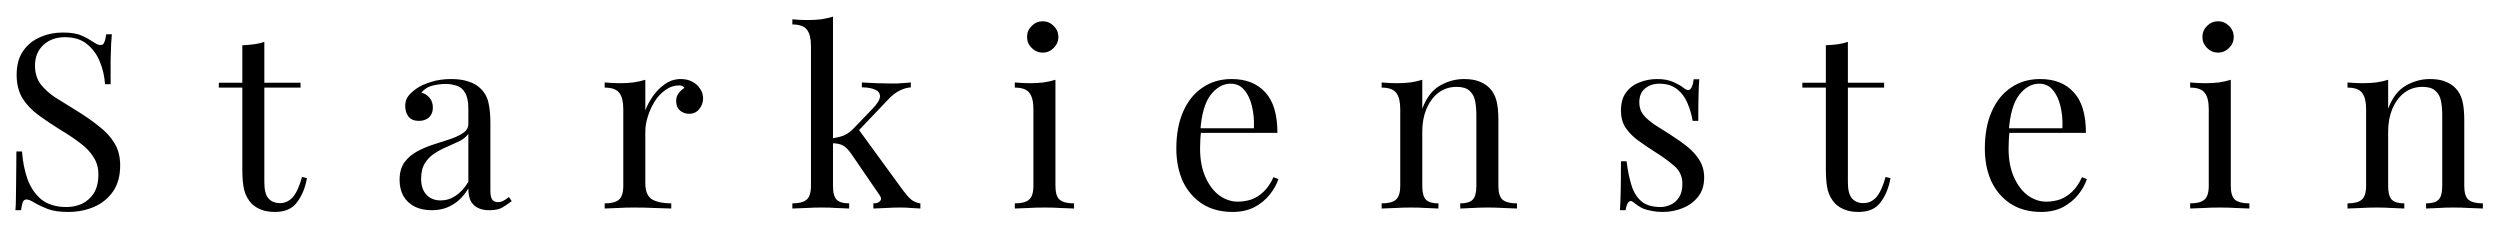 <svg width="143" height="13" viewBox="0 0 143 13" fill="none" xmlns="http://www.w3.org/2000/svg">
<path d="M3.584 1.861C4.051 1.861 4.405 1.917 4.648 2.029C4.891 2.131 5.105 2.248 5.292 2.379C5.404 2.444 5.493 2.495 5.558 2.533C5.633 2.561 5.703 2.575 5.768 2.575C5.861 2.575 5.927 2.523 5.964 2.421C6.011 2.318 6.048 2.164 6.076 1.959H6.398C6.389 2.117 6.375 2.309 6.356 2.533C6.347 2.747 6.337 3.037 6.328 3.401C6.328 3.755 6.328 4.227 6.328 4.815H6.006C5.978 4.367 5.88 3.937 5.712 3.527C5.544 3.116 5.297 2.78 4.97 2.519C4.653 2.257 4.233 2.127 3.71 2.127C3.215 2.127 2.805 2.276 2.478 2.575C2.161 2.873 2.002 3.265 2.002 3.751C2.002 4.171 2.109 4.525 2.324 4.815C2.539 5.095 2.823 5.351 3.178 5.585C3.542 5.809 3.934 6.051 4.354 6.313C4.839 6.611 5.269 6.91 5.642 7.209C6.025 7.498 6.323 7.82 6.538 8.175C6.762 8.529 6.874 8.959 6.874 9.463C6.874 10.06 6.739 10.555 6.468 10.947C6.197 11.338 5.838 11.633 5.39 11.829C4.942 12.024 4.447 12.123 3.906 12.123C3.411 12.123 3.019 12.066 2.73 11.954C2.441 11.842 2.193 11.726 1.988 11.604C1.783 11.474 1.624 11.409 1.512 11.409C1.419 11.409 1.349 11.46 1.302 11.562C1.265 11.665 1.232 11.819 1.204 12.024H0.882C0.901 11.829 0.91 11.6 0.91 11.338C0.919 11.068 0.924 10.718 0.924 10.289C0.933 9.859 0.938 9.318 0.938 8.665H1.26C1.297 9.225 1.4 9.747 1.568 10.232C1.745 10.718 2.011 11.11 2.366 11.409C2.73 11.698 3.211 11.842 3.808 11.842C4.116 11.842 4.405 11.782 4.676 11.661C4.956 11.53 5.185 11.329 5.362 11.059C5.539 10.778 5.628 10.419 5.628 9.981C5.628 9.598 5.535 9.267 5.348 8.987C5.171 8.697 4.919 8.431 4.592 8.189C4.265 7.937 3.883 7.68 3.444 7.419C3.005 7.148 2.595 6.873 2.212 6.593C1.829 6.313 1.521 5.991 1.288 5.627C1.064 5.253 0.952 4.805 0.952 4.283C0.952 3.732 1.073 3.279 1.316 2.925C1.568 2.561 1.895 2.295 2.296 2.127C2.697 1.949 3.127 1.861 3.584 1.861ZM15.12 2.393V4.731H17.192V5.011H15.12V10.428C15.12 10.867 15.2 11.175 15.358 11.352C15.517 11.53 15.736 11.618 16.017 11.618C16.297 11.618 16.539 11.507 16.744 11.283C16.95 11.049 17.127 10.662 17.276 10.12L17.556 10.191C17.463 10.732 17.276 11.189 16.997 11.562C16.726 11.936 16.306 12.123 15.736 12.123C15.419 12.123 15.158 12.081 14.953 11.996C14.747 11.922 14.565 11.81 14.406 11.661C14.201 11.446 14.056 11.189 13.973 10.89C13.898 10.592 13.861 10.195 13.861 9.701V5.011H12.517V4.731H13.861V2.589C14.094 2.579 14.318 2.561 14.533 2.533C14.747 2.505 14.943 2.458 15.12 2.393ZM24.704 12.024C24.321 12.024 23.99 11.954 23.71 11.815C23.43 11.665 23.215 11.46 23.066 11.198C22.926 10.937 22.856 10.634 22.856 10.289C22.856 9.878 22.949 9.542 23.136 9.281C23.332 9.019 23.579 8.809 23.878 8.651C24.176 8.492 24.489 8.361 24.816 8.259C25.152 8.147 25.469 8.044 25.768 7.951C26.066 7.848 26.309 7.731 26.496 7.601C26.692 7.47 26.79 7.297 26.79 7.083V6.215C26.79 5.823 26.729 5.524 26.608 5.319C26.496 5.113 26.342 4.978 26.146 4.913C25.95 4.838 25.73 4.801 25.488 4.801C25.254 4.801 25.002 4.833 24.732 4.899C24.47 4.964 24.26 5.099 24.102 5.305C24.279 5.342 24.433 5.435 24.564 5.585C24.694 5.734 24.76 5.925 24.76 6.159C24.76 6.392 24.685 6.579 24.536 6.719C24.386 6.849 24.195 6.915 23.962 6.915C23.691 6.915 23.49 6.831 23.36 6.663C23.238 6.485 23.178 6.289 23.178 6.075C23.178 5.832 23.238 5.636 23.36 5.487C23.481 5.337 23.635 5.197 23.822 5.067C24.036 4.917 24.312 4.791 24.648 4.689C24.993 4.577 25.38 4.521 25.81 4.521C26.192 4.521 26.519 4.567 26.79 4.661C27.06 4.745 27.284 4.871 27.462 5.039C27.704 5.263 27.863 5.538 27.938 5.865C28.012 6.182 28.05 6.565 28.05 7.013V10.905C28.05 11.138 28.082 11.306 28.148 11.409C28.222 11.511 28.334 11.562 28.484 11.562C28.586 11.562 28.684 11.539 28.778 11.492C28.871 11.446 28.983 11.371 29.114 11.268L29.268 11.507C29.072 11.656 28.885 11.782 28.708 11.884C28.53 11.978 28.292 12.024 27.994 12.024C27.723 12.024 27.499 11.978 27.322 11.884C27.144 11.791 27.009 11.656 26.916 11.479C26.832 11.292 26.79 11.059 26.79 10.778C26.538 11.198 26.234 11.511 25.88 11.716C25.534 11.922 25.142 12.024 24.704 12.024ZM25.208 11.464C25.516 11.464 25.8 11.376 26.062 11.198C26.332 11.021 26.575 10.755 26.79 10.4V7.657C26.678 7.815 26.514 7.951 26.3 8.063C26.085 8.165 25.852 8.273 25.6 8.385C25.348 8.487 25.105 8.613 24.872 8.763C24.648 8.903 24.461 9.089 24.312 9.323C24.162 9.556 24.088 9.859 24.088 10.232C24.088 10.606 24.186 10.905 24.382 11.129C24.587 11.352 24.862 11.464 25.208 11.464ZM38.942 4.521C39.194 4.521 39.414 4.572 39.6 4.675C39.796 4.777 39.946 4.913 40.048 5.081C40.16 5.239 40.216 5.421 40.216 5.627C40.216 5.86 40.142 6.065 39.992 6.243C39.852 6.42 39.661 6.509 39.418 6.509C39.222 6.509 39.05 6.448 38.9 6.327C38.751 6.196 38.676 6.014 38.676 5.781C38.676 5.603 38.723 5.454 38.816 5.333C38.919 5.202 39.031 5.099 39.152 5.025C39.087 4.931 38.989 4.885 38.858 4.885C38.569 4.885 38.303 4.973 38.06 5.151C37.818 5.319 37.612 5.538 37.444 5.809C37.276 6.079 37.146 6.369 37.052 6.677C36.959 6.975 36.912 7.255 36.912 7.517V10.485C36.912 10.942 37.043 11.25 37.304 11.409C37.575 11.558 37.939 11.633 38.396 11.633V11.927C38.182 11.917 37.878 11.908 37.486 11.899C37.094 11.88 36.679 11.87 36.24 11.87C35.923 11.87 35.606 11.88 35.288 11.899C34.98 11.908 34.747 11.917 34.588 11.927V11.633C34.971 11.633 35.242 11.562 35.4 11.422C35.568 11.283 35.652 11.017 35.652 10.624V6.243C35.652 5.823 35.578 5.515 35.428 5.319C35.279 5.113 34.999 5.011 34.588 5.011V4.717C34.887 4.745 35.176 4.759 35.456 4.759C35.727 4.759 35.984 4.745 36.226 4.717C36.478 4.679 36.707 4.628 36.912 4.563V6.313C37.015 6.042 37.16 5.771 37.346 5.501C37.542 5.221 37.776 4.987 38.046 4.801C38.317 4.614 38.616 4.521 38.942 4.521ZM47.647 0.951V10.624C47.647 11.017 47.717 11.283 47.857 11.422C47.997 11.562 48.235 11.633 48.571 11.633V11.927C48.422 11.917 48.198 11.908 47.899 11.899C47.61 11.88 47.316 11.87 47.017 11.87C46.7 11.87 46.378 11.88 46.051 11.899C45.725 11.908 45.482 11.917 45.323 11.927V11.633C45.706 11.633 45.977 11.562 46.135 11.422C46.303 11.283 46.387 11.017 46.387 10.624V2.631C46.387 2.211 46.313 1.903 46.163 1.707C46.014 1.501 45.734 1.399 45.323 1.399V1.105C45.622 1.133 45.911 1.147 46.191 1.147C46.462 1.147 46.719 1.133 46.961 1.105C47.213 1.067 47.442 1.016 47.647 0.951ZM52.099 4.717V4.997C51.866 5.015 51.647 5.081 51.441 5.193C51.236 5.295 51.035 5.449 50.839 5.655L48.865 7.727L49.061 7.335L51.665 10.905C51.824 11.119 51.973 11.287 52.113 11.409C52.263 11.53 52.44 11.604 52.645 11.633V11.927C52.543 11.917 52.379 11.908 52.155 11.899C51.941 11.88 51.726 11.87 51.511 11.87C51.222 11.87 50.928 11.88 50.629 11.899C50.331 11.908 50.107 11.917 49.957 11.927V11.633C50.144 11.633 50.275 11.586 50.349 11.492C50.424 11.399 50.41 11.287 50.307 11.156L48.697 8.805C48.52 8.553 48.357 8.389 48.207 8.315C48.067 8.24 47.862 8.198 47.591 8.189V7.909C47.89 7.871 48.133 7.811 48.319 7.727C48.506 7.633 48.683 7.498 48.851 7.321L49.887 6.243C50.186 5.935 50.335 5.692 50.335 5.515C50.335 5.328 50.237 5.197 50.041 5.123C49.855 5.039 49.607 4.997 49.299 4.997V4.717C49.542 4.726 49.813 4.74 50.111 4.759C50.419 4.768 50.676 4.773 50.881 4.773C51.04 4.773 51.194 4.773 51.343 4.773C51.493 4.763 51.633 4.754 51.763 4.745C51.894 4.735 52.006 4.726 52.099 4.717ZM59.643 1.217C59.885 1.217 60.095 1.305 60.273 1.483C60.45 1.66 60.539 1.87 60.539 2.113C60.539 2.355 60.45 2.565 60.273 2.743C60.095 2.92 59.885 3.009 59.643 3.009C59.4 3.009 59.19 2.92 59.013 2.743C58.835 2.565 58.747 2.355 58.747 2.113C58.747 1.87 58.835 1.66 59.013 1.483C59.19 1.305 59.4 1.217 59.643 1.217ZM60.371 4.563V10.624C60.371 11.017 60.45 11.283 60.609 11.422C60.777 11.562 61.052 11.633 61.435 11.633V11.927C61.276 11.917 61.033 11.908 60.707 11.899C60.389 11.88 60.067 11.87 59.741 11.87C59.423 11.87 59.101 11.88 58.775 11.899C58.448 11.908 58.205 11.917 58.047 11.927V11.633C58.429 11.633 58.7 11.562 58.859 11.422C59.027 11.283 59.111 11.017 59.111 10.624V6.243C59.111 5.823 59.036 5.515 58.887 5.319C58.737 5.113 58.457 5.011 58.047 5.011V4.717C58.345 4.745 58.635 4.759 58.915 4.759C59.185 4.759 59.442 4.745 59.685 4.717C59.937 4.679 60.165 4.628 60.371 4.563ZM70.45 4.521C71.272 4.521 71.911 4.773 72.368 5.277C72.835 5.771 73.068 6.546 73.068 7.601H68.126L68.112 7.335H71.724C71.743 6.877 71.706 6.457 71.612 6.075C71.519 5.683 71.37 5.37 71.164 5.137C70.968 4.903 70.712 4.787 70.394 4.787C69.965 4.787 69.582 5.001 69.246 5.431C68.919 5.86 68.724 6.541 68.658 7.475L68.7 7.531C68.681 7.671 68.668 7.825 68.658 7.993C68.649 8.161 68.644 8.329 68.644 8.497C68.644 9.131 68.747 9.677 68.952 10.134C69.157 10.592 69.424 10.942 69.75 11.184C70.086 11.418 70.431 11.534 70.786 11.534C71.066 11.534 71.332 11.492 71.584 11.409C71.836 11.315 72.07 11.166 72.284 10.96C72.499 10.755 72.686 10.48 72.844 10.134L73.124 10.246C73.022 10.555 72.853 10.853 72.62 11.143C72.387 11.432 72.093 11.67 71.738 11.857C71.383 12.034 70.973 12.123 70.506 12.123C69.834 12.123 69.255 11.969 68.77 11.661C68.294 11.352 67.925 10.928 67.664 10.386C67.412 9.836 67.286 9.206 67.286 8.497C67.286 7.675 67.417 6.971 67.678 6.383C67.939 5.785 68.308 5.328 68.784 5.011C69.26 4.684 69.816 4.521 70.45 4.521ZM83.734 4.521C84.089 4.521 84.383 4.567 84.616 4.661C84.859 4.754 85.06 4.885 85.218 5.053C85.396 5.239 85.522 5.473 85.596 5.753C85.671 6.033 85.708 6.411 85.708 6.887V10.624C85.708 11.017 85.788 11.283 85.946 11.422C86.114 11.562 86.39 11.633 86.772 11.633V11.927C86.614 11.917 86.371 11.908 86.044 11.899C85.718 11.88 85.4 11.87 85.092 11.87C84.784 11.87 84.481 11.88 84.182 11.899C83.893 11.908 83.674 11.917 83.524 11.927V11.633C83.86 11.633 84.098 11.562 84.238 11.422C84.378 11.283 84.448 11.017 84.448 10.624V6.579C84.448 6.289 84.425 6.023 84.378 5.781C84.332 5.538 84.224 5.342 84.056 5.193C83.898 5.043 83.65 4.969 83.314 4.969C82.922 4.969 82.577 5.081 82.278 5.305C81.989 5.529 81.76 5.837 81.592 6.229C81.434 6.611 81.354 7.041 81.354 7.517V10.624C81.354 11.017 81.424 11.283 81.564 11.422C81.704 11.562 81.942 11.633 82.278 11.633V11.927C82.129 11.917 81.905 11.908 81.606 11.899C81.317 11.88 81.018 11.87 80.71 11.87C80.402 11.87 80.085 11.88 79.758 11.899C79.432 11.908 79.189 11.917 79.03 11.927V11.633C79.413 11.633 79.684 11.562 79.842 11.422C80.01 11.283 80.094 11.017 80.094 10.624V6.243C80.094 5.823 80.02 5.515 79.87 5.319C79.721 5.113 79.441 5.011 79.03 5.011V4.717C79.329 4.745 79.618 4.759 79.898 4.759C80.169 4.759 80.426 4.745 80.668 4.717C80.92 4.679 81.149 4.628 81.354 4.563V6.215C81.597 5.58 81.933 5.141 82.362 4.899C82.801 4.647 83.258 4.521 83.734 4.521ZM94.79 4.521C95.163 4.521 95.48 4.581 95.742 4.703C96.003 4.824 96.194 4.936 96.316 5.039C96.624 5.291 96.81 5.123 96.876 4.535H97.198C97.179 4.796 97.165 5.109 97.156 5.473C97.146 5.827 97.142 6.308 97.142 6.915H96.82C96.764 6.569 96.666 6.233 96.526 5.907C96.395 5.58 96.199 5.314 95.938 5.109C95.676 4.894 95.336 4.787 94.916 4.787C94.589 4.787 94.314 4.88 94.09 5.067C93.875 5.244 93.768 5.51 93.768 5.865C93.768 6.145 93.852 6.387 94.02 6.593C94.188 6.789 94.407 6.975 94.678 7.153C94.948 7.321 95.242 7.507 95.56 7.713C95.914 7.937 96.236 8.165 96.526 8.399C96.815 8.632 97.044 8.889 97.212 9.169C97.389 9.449 97.478 9.78 97.478 10.162C97.478 10.592 97.366 10.951 97.142 11.241C96.918 11.53 96.624 11.749 96.26 11.899C95.905 12.048 95.513 12.123 95.084 12.123C94.878 12.123 94.682 12.104 94.496 12.066C94.318 12.039 94.146 11.992 93.978 11.927C93.884 11.88 93.786 11.824 93.684 11.758C93.59 11.693 93.497 11.623 93.404 11.549C93.31 11.474 93.226 11.479 93.152 11.562C93.077 11.637 93.021 11.791 92.984 12.024H92.662C92.68 11.726 92.694 11.362 92.704 10.932C92.713 10.503 92.718 9.934 92.718 9.225H93.04C93.105 9.747 93.198 10.204 93.32 10.597C93.441 10.989 93.632 11.296 93.894 11.521C94.155 11.735 94.519 11.842 94.986 11.842C95.172 11.842 95.359 11.8 95.546 11.716C95.742 11.633 95.905 11.492 96.036 11.296C96.166 11.101 96.232 10.839 96.232 10.512C96.232 10.102 96.082 9.766 95.784 9.505C95.485 9.243 95.107 8.968 94.65 8.679C94.314 8.464 93.996 8.249 93.698 8.035C93.408 7.82 93.17 7.577 92.984 7.307C92.806 7.036 92.718 6.709 92.718 6.327C92.718 5.907 92.811 5.566 92.998 5.305C93.194 5.034 93.45 4.838 93.768 4.717C94.085 4.586 94.426 4.521 94.79 4.521ZM105.699 2.393V4.731H107.771V5.011H105.699V10.428C105.699 10.867 105.779 11.175 105.937 11.352C106.096 11.53 106.315 11.618 106.595 11.618C106.875 11.618 107.118 11.507 107.323 11.283C107.529 11.049 107.706 10.662 107.855 10.12L108.135 10.191C108.042 10.732 107.855 11.189 107.575 11.562C107.305 11.936 106.885 12.123 106.315 12.123C105.998 12.123 105.737 12.081 105.531 11.996C105.326 11.922 105.144 11.81 104.985 11.661C104.78 11.446 104.635 11.189 104.551 10.89C104.477 10.592 104.439 10.195 104.439 9.701V5.011H103.095V4.731H104.439V2.589C104.673 2.579 104.897 2.561 105.111 2.533C105.326 2.505 105.522 2.458 105.699 2.393ZM116.697 4.521C117.518 4.521 118.157 4.773 118.615 5.277C119.081 5.771 119.315 6.546 119.315 7.601H114.373L114.359 7.335H117.971C117.989 6.877 117.952 6.457 117.859 6.075C117.765 5.683 117.616 5.37 117.411 5.137C117.215 4.903 116.958 4.787 116.641 4.787C116.211 4.787 115.829 5.001 115.493 5.431C115.166 5.86 114.97 6.541 114.905 7.475L114.947 7.531C114.928 7.671 114.914 7.825 114.905 7.993C114.895 8.161 114.891 8.329 114.891 8.497C114.891 9.131 114.993 9.677 115.199 10.134C115.404 10.592 115.67 10.942 115.997 11.184C116.333 11.418 116.678 11.534 117.033 11.534C117.313 11.534 117.579 11.492 117.831 11.409C118.083 11.315 118.316 11.166 118.531 10.96C118.745 10.755 118.932 10.48 119.091 10.134L119.371 10.246C119.268 10.555 119.1 10.853 118.867 11.143C118.633 11.432 118.339 11.67 117.985 11.857C117.63 12.034 117.219 12.123 116.753 12.123C116.081 12.123 115.502 11.969 115.017 11.661C114.541 11.352 114.172 10.928 113.911 10.386C113.659 9.836 113.533 9.206 113.533 8.497C113.533 7.675 113.663 6.971 113.925 6.383C114.186 5.785 114.555 5.328 115.031 5.011C115.507 4.684 116.062 4.521 116.697 4.521ZM126.873 1.217C127.115 1.217 127.325 1.305 127.503 1.483C127.68 1.66 127.769 1.87 127.769 2.113C127.769 2.355 127.68 2.565 127.503 2.743C127.325 2.92 127.115 3.009 126.873 3.009C126.63 3.009 126.42 2.92 126.243 2.743C126.065 2.565 125.977 2.355 125.977 2.113C125.977 1.87 126.065 1.66 126.243 1.483C126.42 1.305 126.63 1.217 126.873 1.217ZM127.601 4.563V10.624C127.601 11.017 127.68 11.283 127.839 11.422C128.007 11.562 128.282 11.633 128.665 11.633V11.927C128.506 11.917 128.263 11.908 127.937 11.899C127.619 11.88 127.297 11.87 126.971 11.87C126.653 11.87 126.331 11.88 126.005 11.899C125.678 11.908 125.435 11.917 125.277 11.927V11.633C125.659 11.633 125.93 11.562 126.089 11.422C126.257 11.283 126.341 11.017 126.341 10.624V6.243C126.341 5.823 126.266 5.515 126.117 5.319C125.967 5.113 125.687 5.011 125.277 5.011V4.717C125.575 4.745 125.865 4.759 126.145 4.759C126.415 4.759 126.672 4.745 126.915 4.717C127.167 4.679 127.395 4.628 127.601 4.563ZM138.982 4.521C139.337 4.521 139.631 4.567 139.864 4.661C140.107 4.754 140.308 4.885 140.466 5.053C140.644 5.239 140.77 5.473 140.844 5.753C140.919 6.033 140.956 6.411 140.956 6.887V10.624C140.956 11.017 141.036 11.283 141.194 11.422C141.362 11.562 141.638 11.633 142.02 11.633V11.927C141.862 11.917 141.619 11.908 141.292 11.899C140.966 11.88 140.648 11.87 140.34 11.87C140.032 11.87 139.729 11.88 139.43 11.899C139.141 11.908 138.922 11.917 138.772 11.927V11.633C139.108 11.633 139.346 11.562 139.486 11.422C139.626 11.283 139.696 11.017 139.696 10.624V6.579C139.696 6.289 139.673 6.023 139.626 5.781C139.58 5.538 139.472 5.342 139.304 5.193C139.146 5.043 138.898 4.969 138.562 4.969C138.17 4.969 137.825 5.081 137.526 5.305C137.237 5.529 137.008 5.837 136.84 6.229C136.682 6.611 136.602 7.041 136.602 7.517V10.624C136.602 11.017 136.672 11.283 136.812 11.422C136.952 11.562 137.19 11.633 137.526 11.633V11.927C137.377 11.917 137.153 11.908 136.854 11.899C136.565 11.88 136.266 11.87 135.958 11.87C135.65 11.87 135.333 11.88 135.006 11.899C134.68 11.908 134.437 11.917 134.278 11.927V11.633C134.661 11.633 134.932 11.562 135.09 11.422C135.258 11.283 135.342 11.017 135.342 10.624V6.243C135.342 5.823 135.268 5.515 135.118 5.319C134.969 5.113 134.689 5.011 134.278 5.011V4.717C134.577 4.745 134.866 4.759 135.146 4.759C135.417 4.759 135.674 4.745 135.916 4.717C136.168 4.679 136.397 4.628 136.602 4.563V6.215C136.845 5.58 137.181 5.141 137.61 4.899C138.049 4.647 138.506 4.521 138.982 4.521Z" fill="black"/>
</svg>

